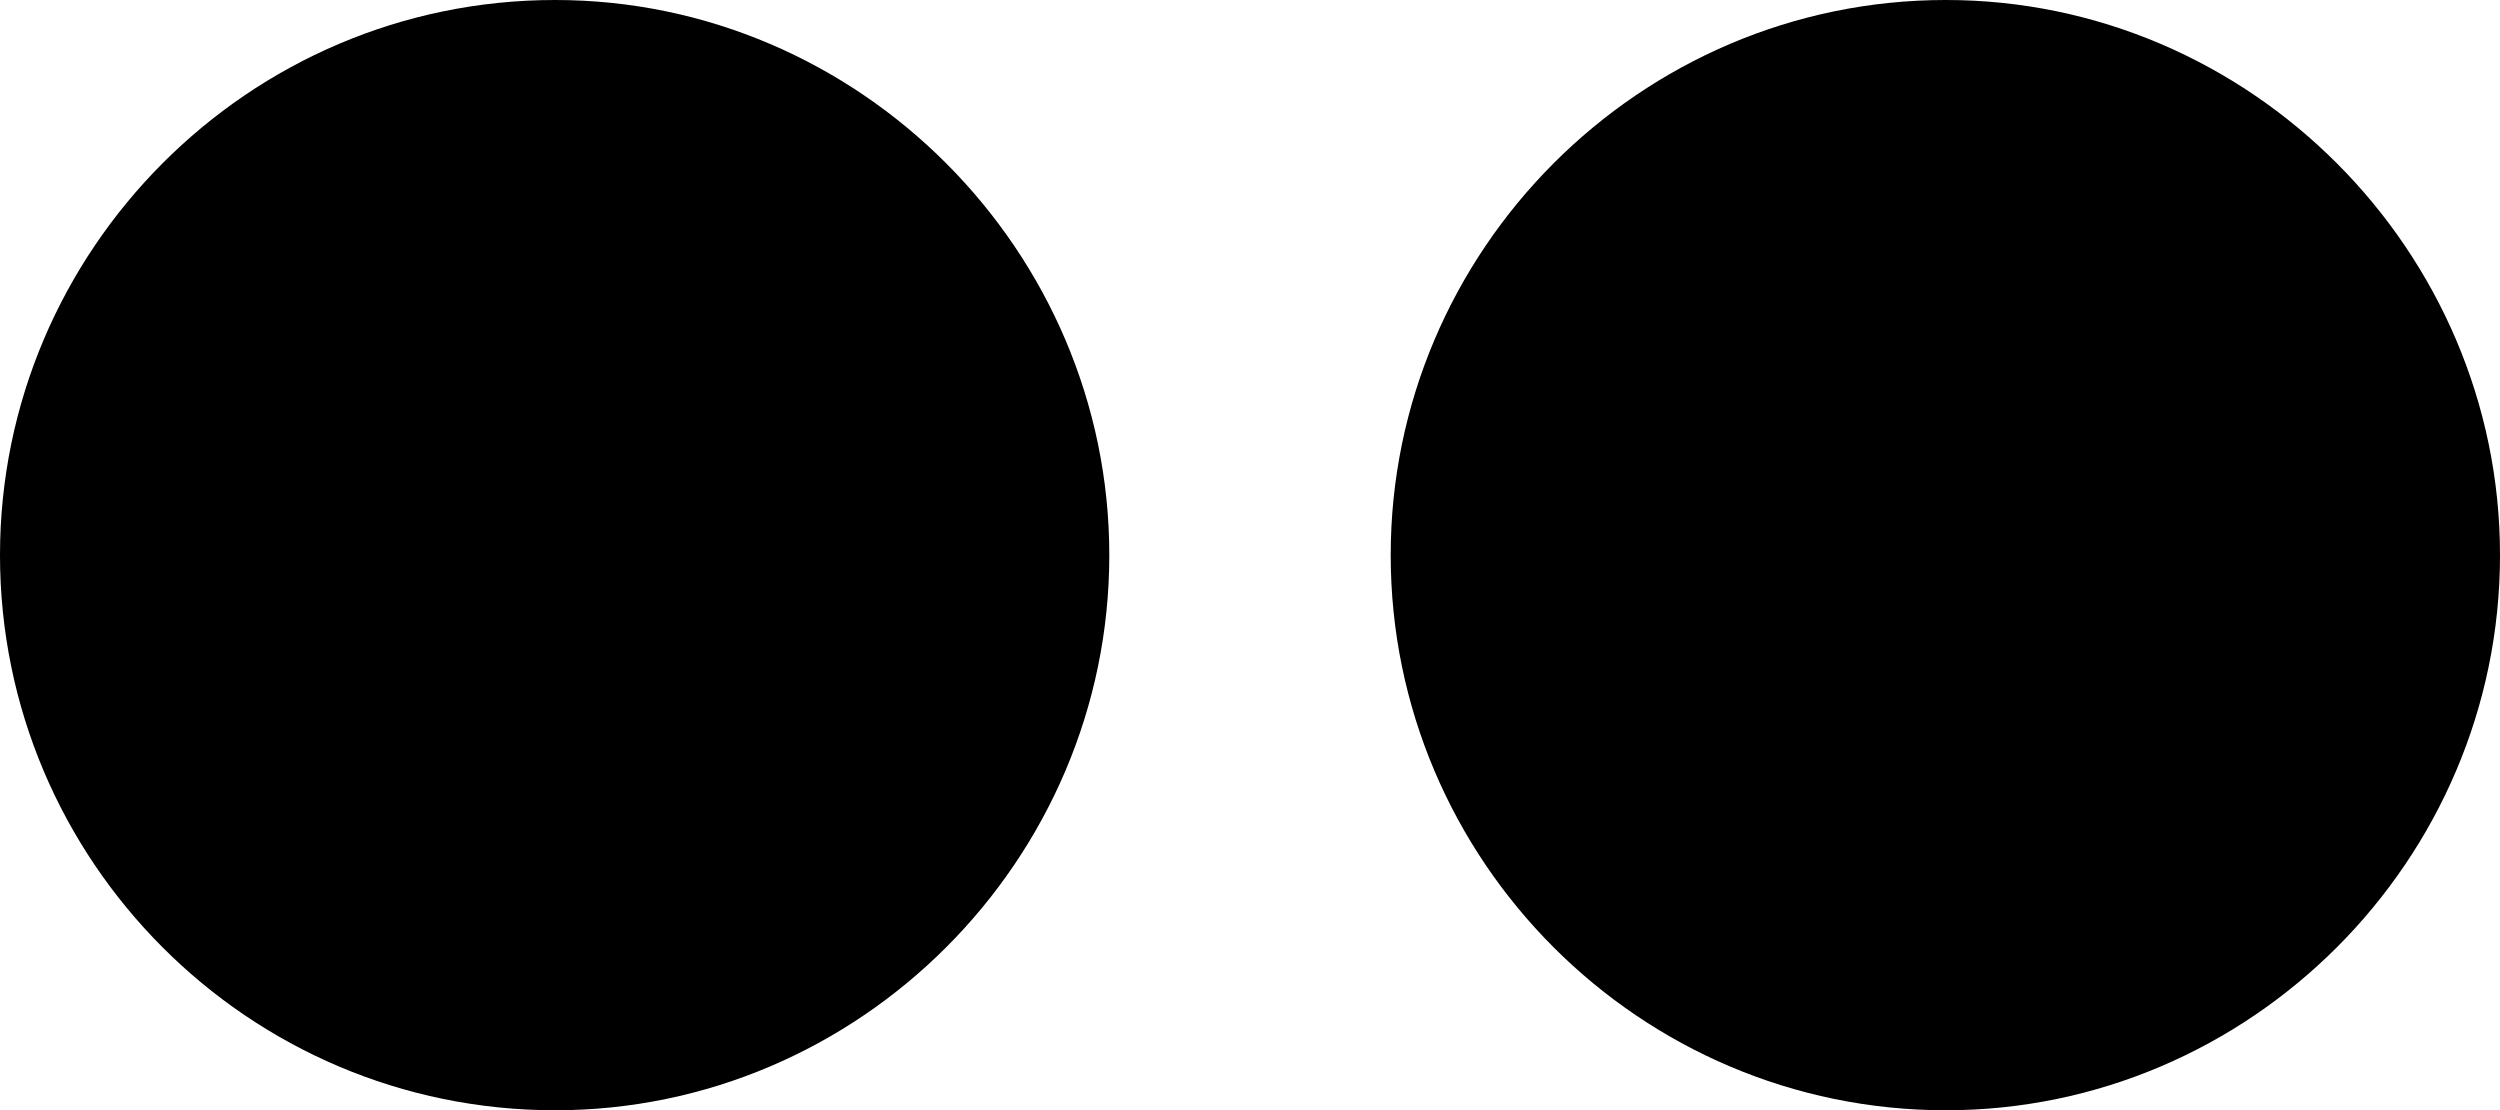 <?xml version="1.0" encoding="UTF-8" standalone="no"?>
<svg xmlns="http://www.w3.org/2000/svg"
     width="1279.785" height="568.359"
     viewBox="0 0 1279.785 568.359"
     fill="currentColor">
  <path d="M284.178 568.359C439.938 568.359 567.868 440.429 567.868 284.179C567.868 128.419 439.938 -0.001 284.178 -0.001C126.958 -0.001 -0.002 128.419 -0.002 284.179C-0.002 440.429 126.958 568.359 284.178 568.359ZM996.098 568.359C1151.858 568.359 1279.788 440.429 1279.788 284.179C1279.788 128.419 1151.858 -0.001 996.098 -0.001C839.358 -0.001 711.918 128.419 711.918 284.179C711.918 440.429 839.358 568.359 996.098 568.359Z"/>
</svg>